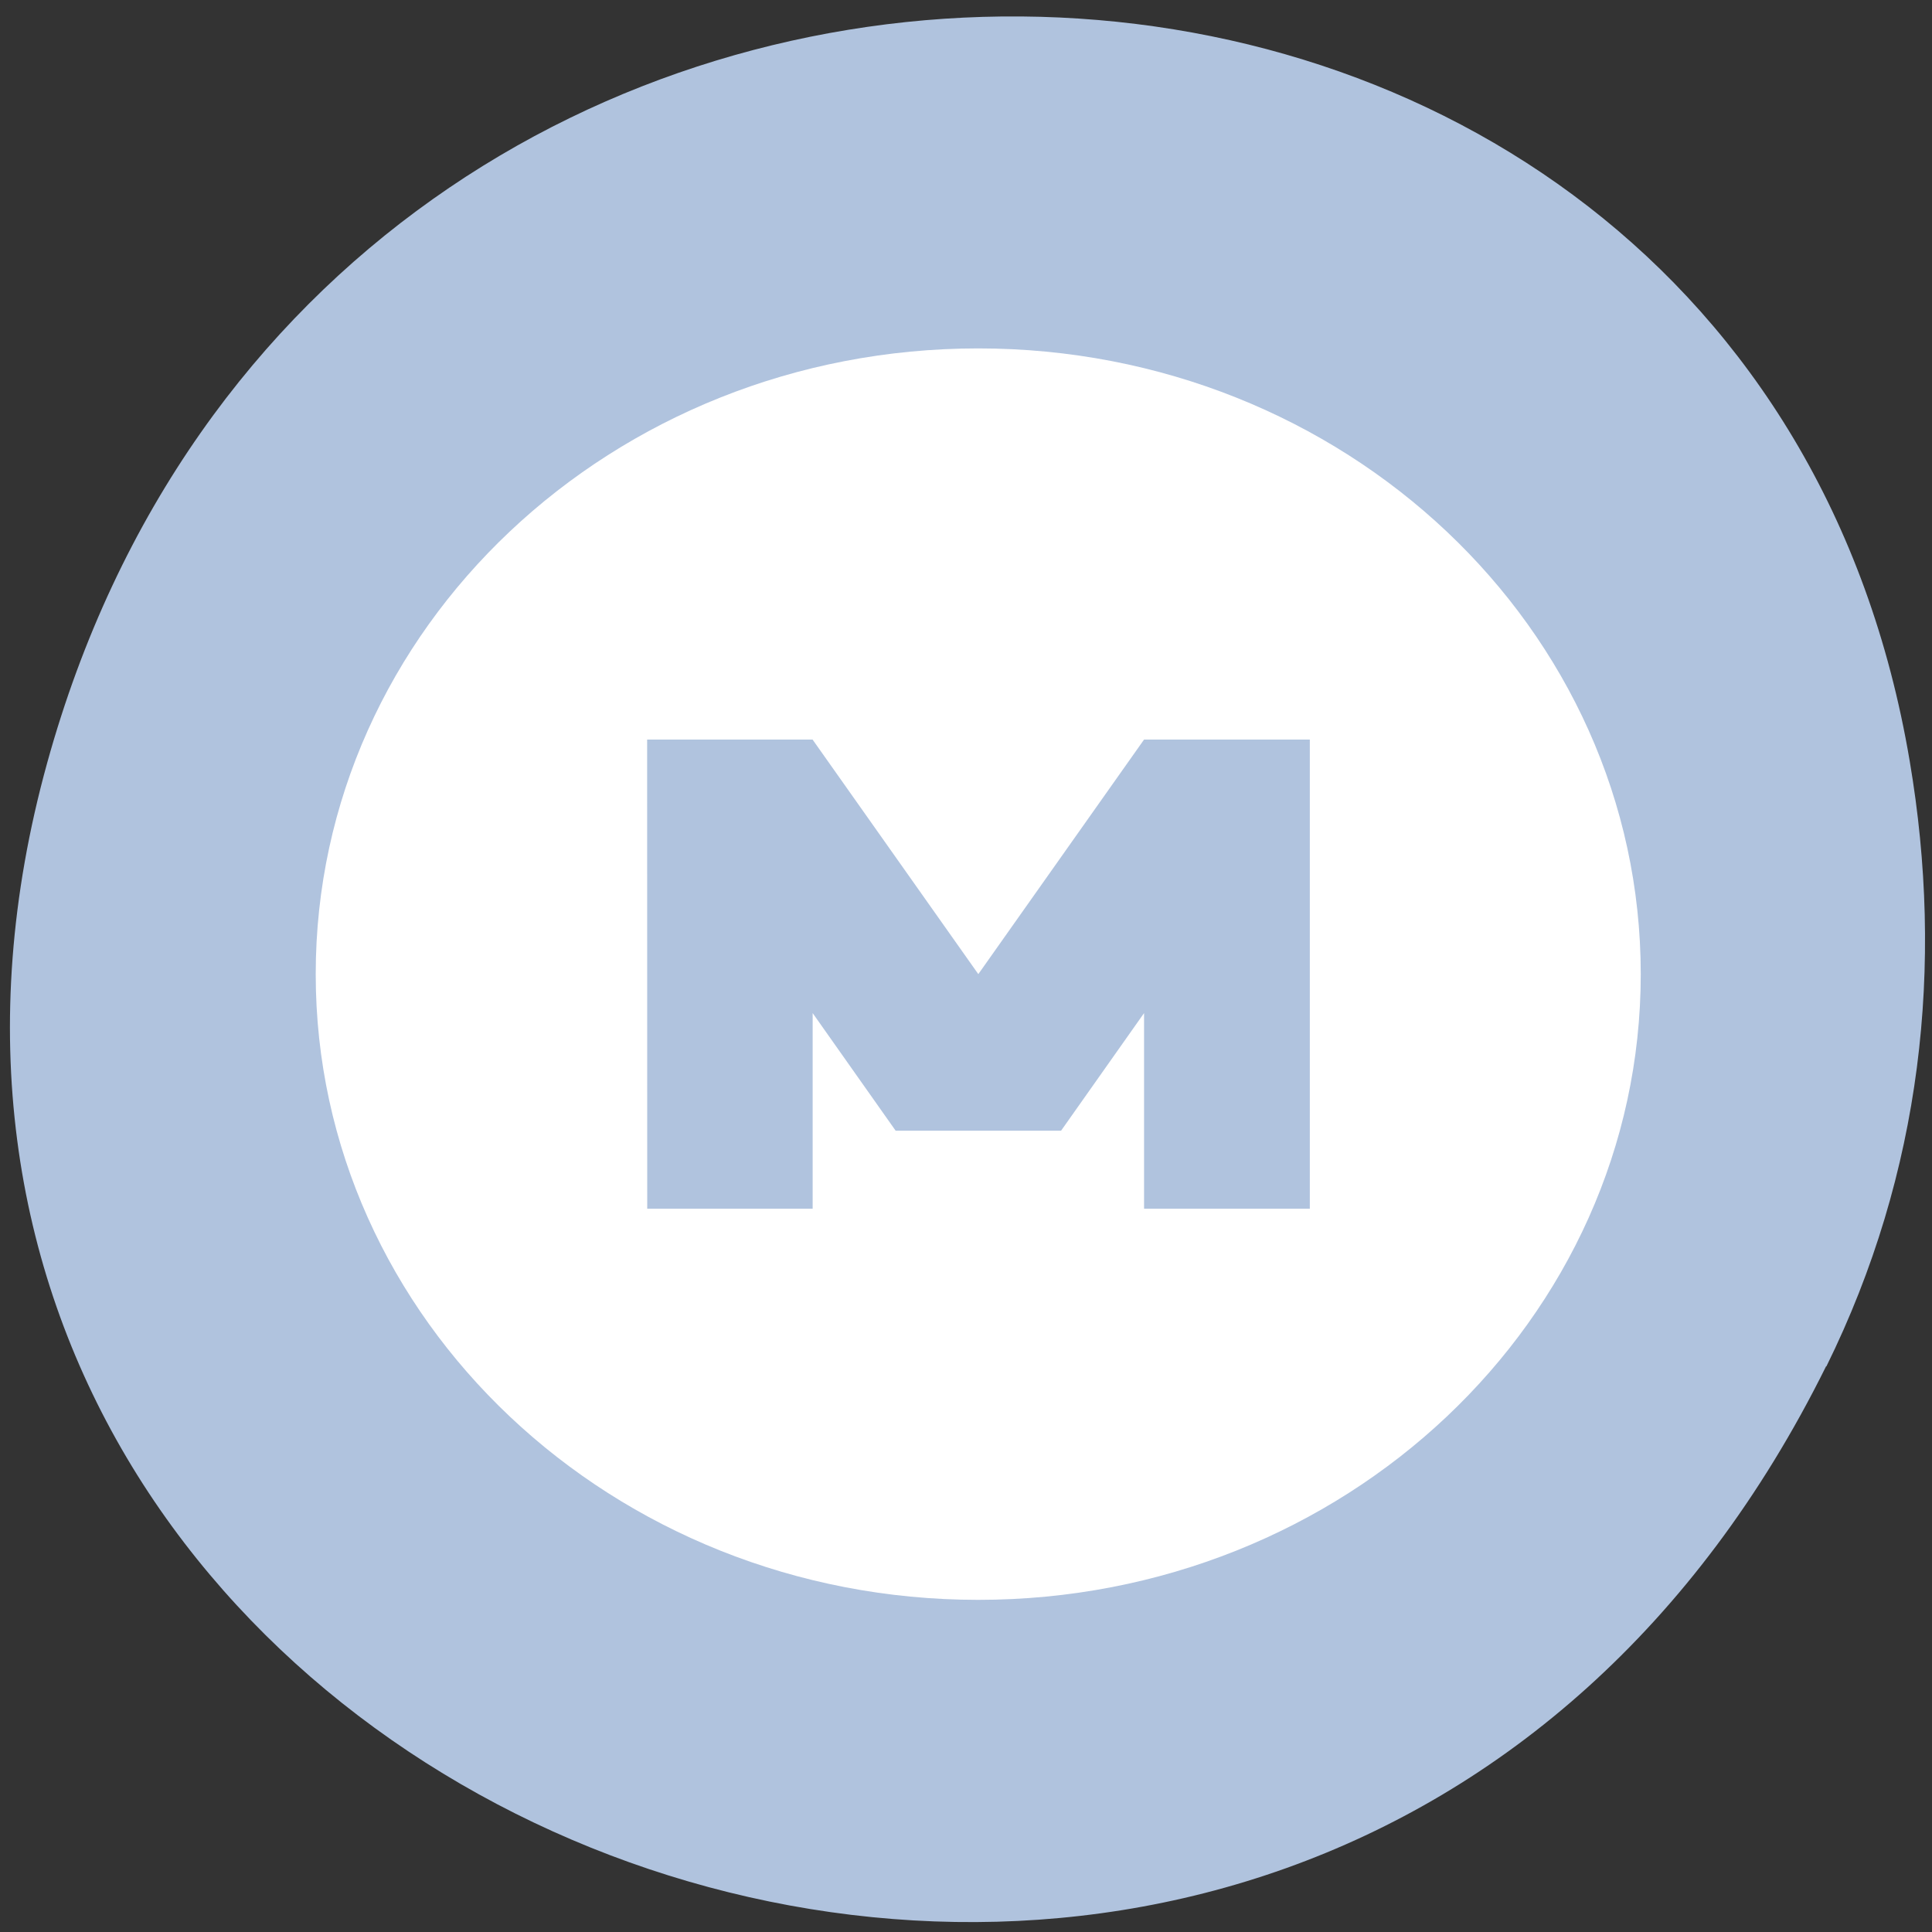 <svg xmlns="http://www.w3.org/2000/svg" viewBox="0 0 24 24"><rect x="0" y="0" width="24" height="24" fill="#333333" stroke="none"/><path d="m 22.684 16.973 c -6.496 13.121 -25.777 5.809 -22.098 -7.496 c 3.469 -12.539 21.086 -12.18 23.137 -0.023 c 0.43 2.535 0.152 5.113 -1.035 7.52" style="fill:#b0c3de"/><path d="m 12.152 4.328 c -4.547 0 -8.23 3.477 -8.23 7.773 c 0 4.293 3.688 7.773 8.23 7.773 c 4.547 0 8.23 -3.48 8.23 -7.773 c 0 -4.297 -3.684 -7.773 -8.23 -7.773 m -4.113 4.859 h 2.055 l 2.059 2.914 l 2.059 -2.914 h 2.059 v 5.828 h -2.059 v -2.43 l -1.031 1.461 h -2.055 l -1.031 -1.461 v 2.43 h -2.055" style="fill:#fff"/></svg>